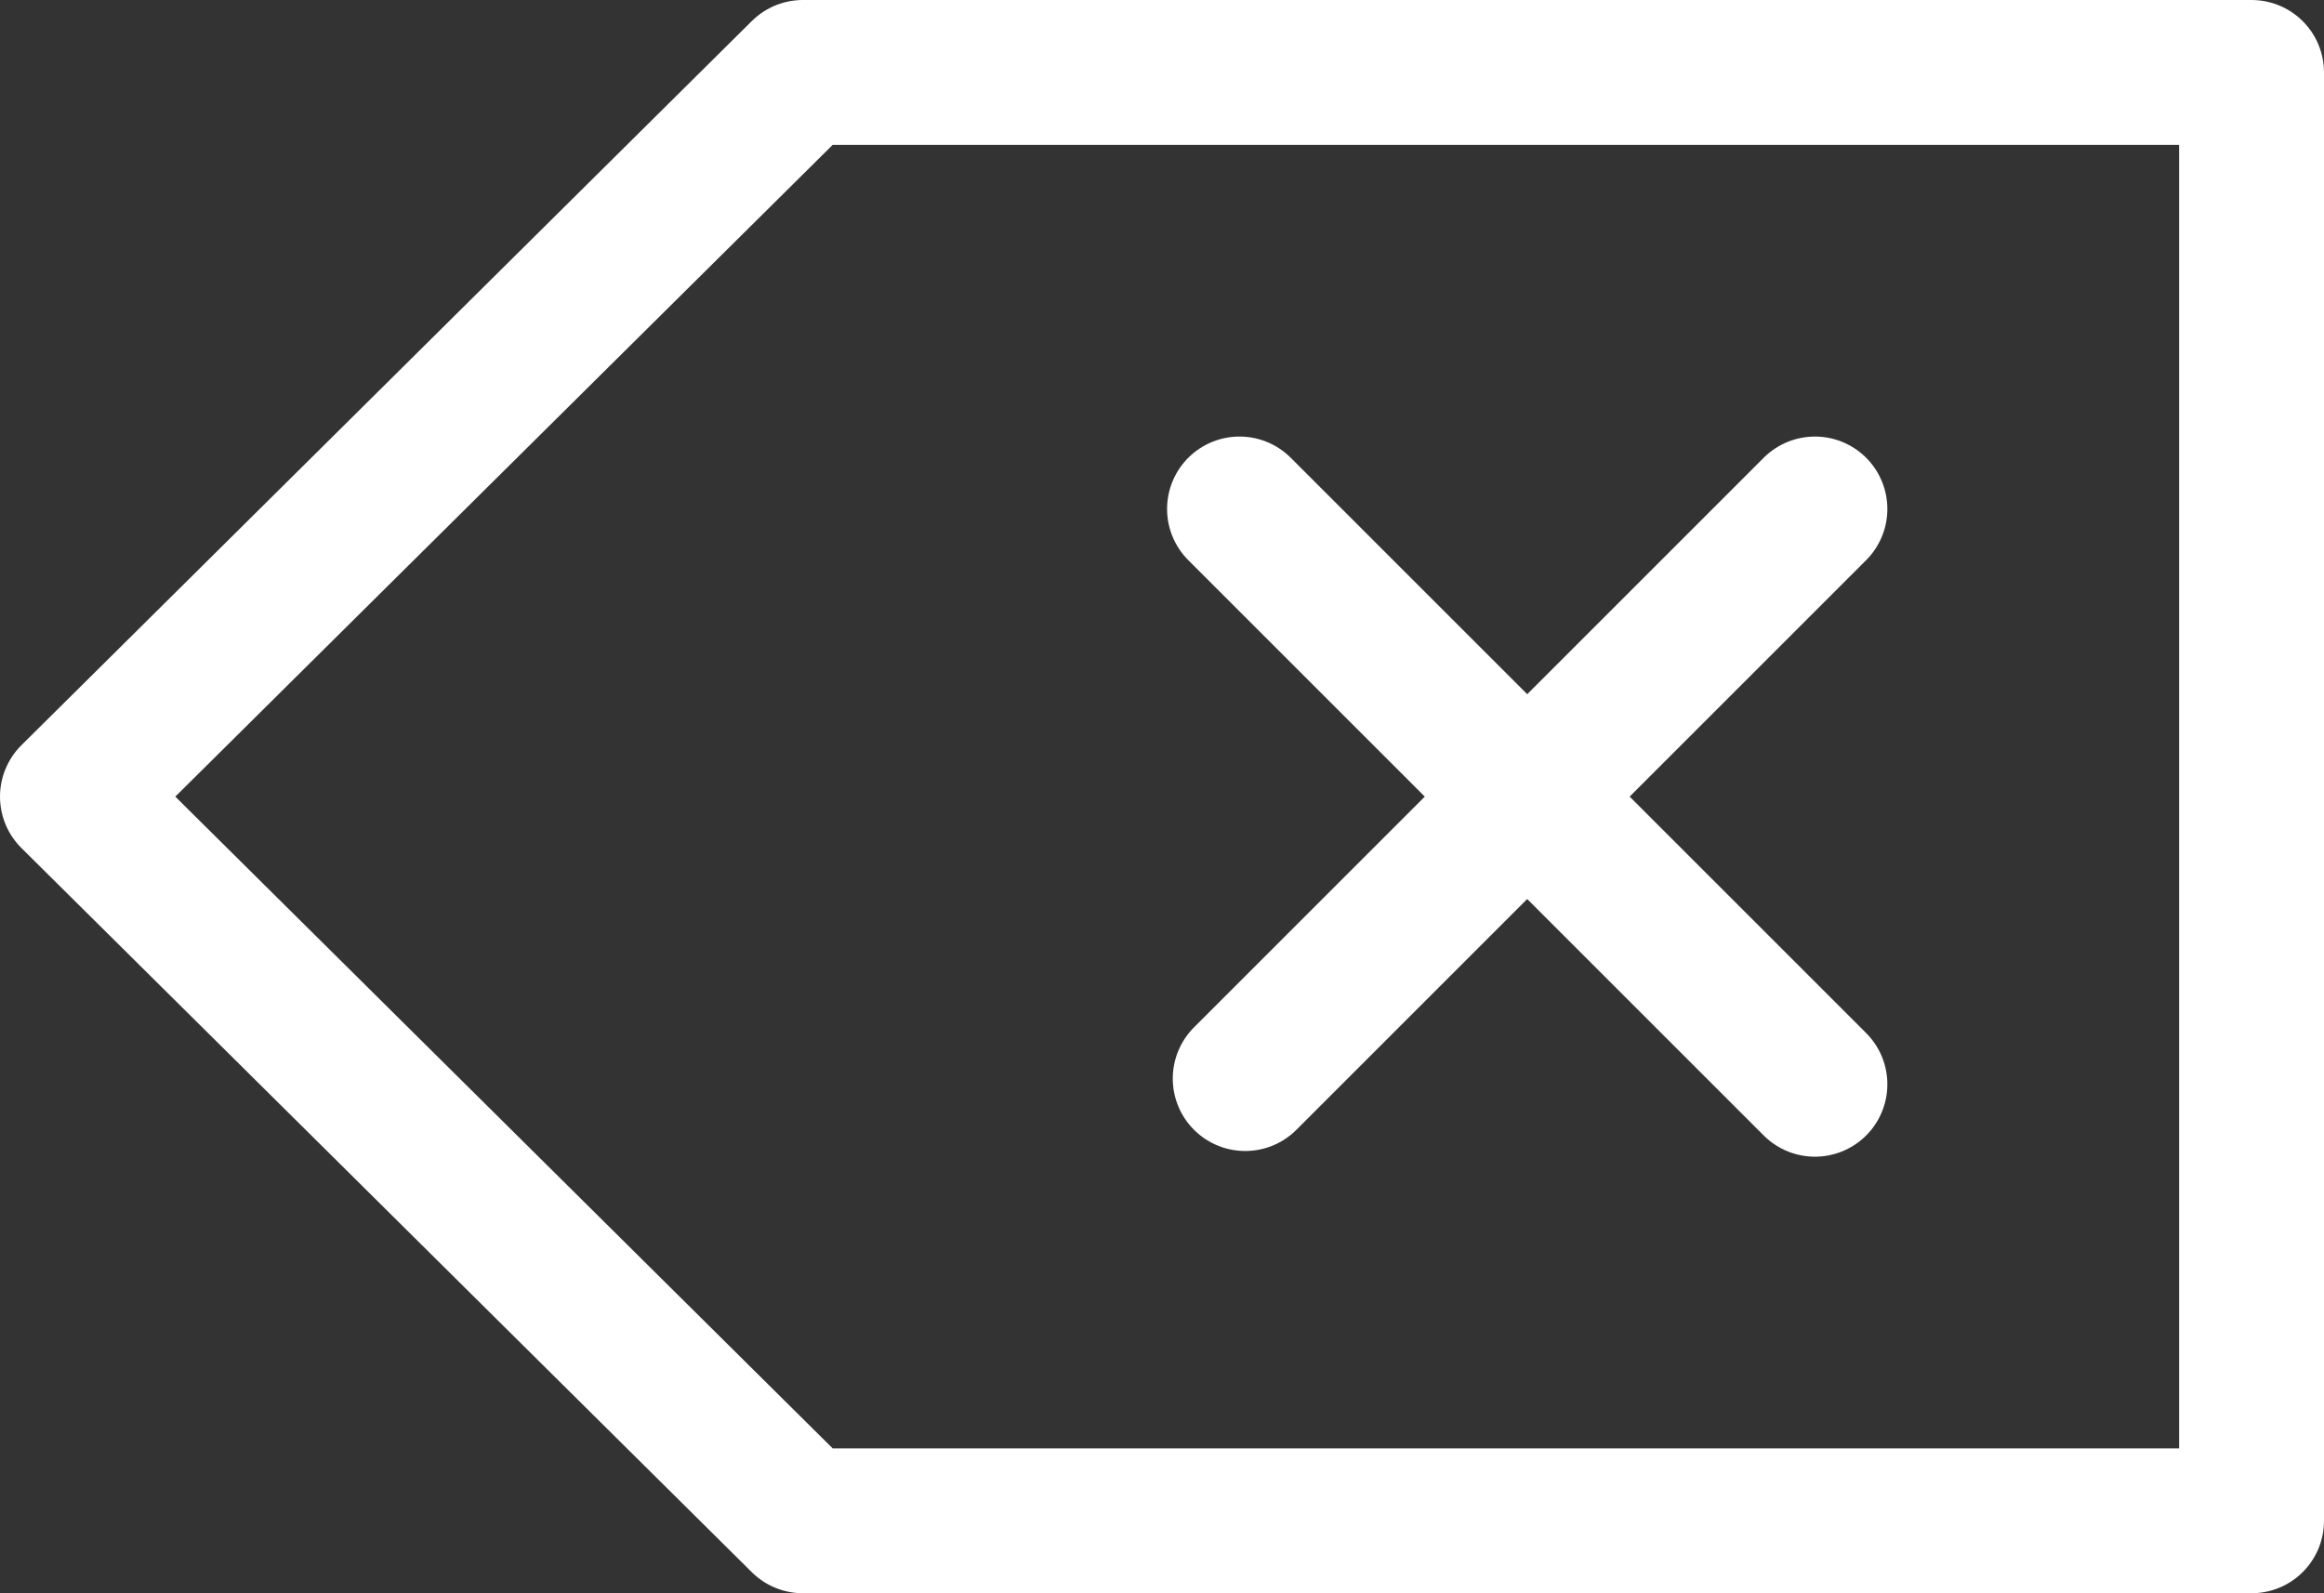 <svg id="Layer_2" data-name="Layer 2" xmlns="http://www.w3.org/2000/svg" viewBox="0 0 240.63 165"><rect x="0" y="0" width="240.63" height="165" fill="#333333" stroke="none"/><defs><style>.cls-1{fill:none;stroke:#fff;stroke-linecap:round;stroke-linejoin:round;stroke-width:15px;}</style></defs><polygon class="cls-1" points="83.13 157.5 233.13 157.5 233.13 7.5 83.13 7.5 7.5 82.5 83.13 157.5"/><line class="cls-1" x1="187.92" y1="112.29" x2="128.34" y2="52.71"/><line class="cls-1" x1="187.92" y1="52.71" x2="128.93" y2="111.7"/></svg>